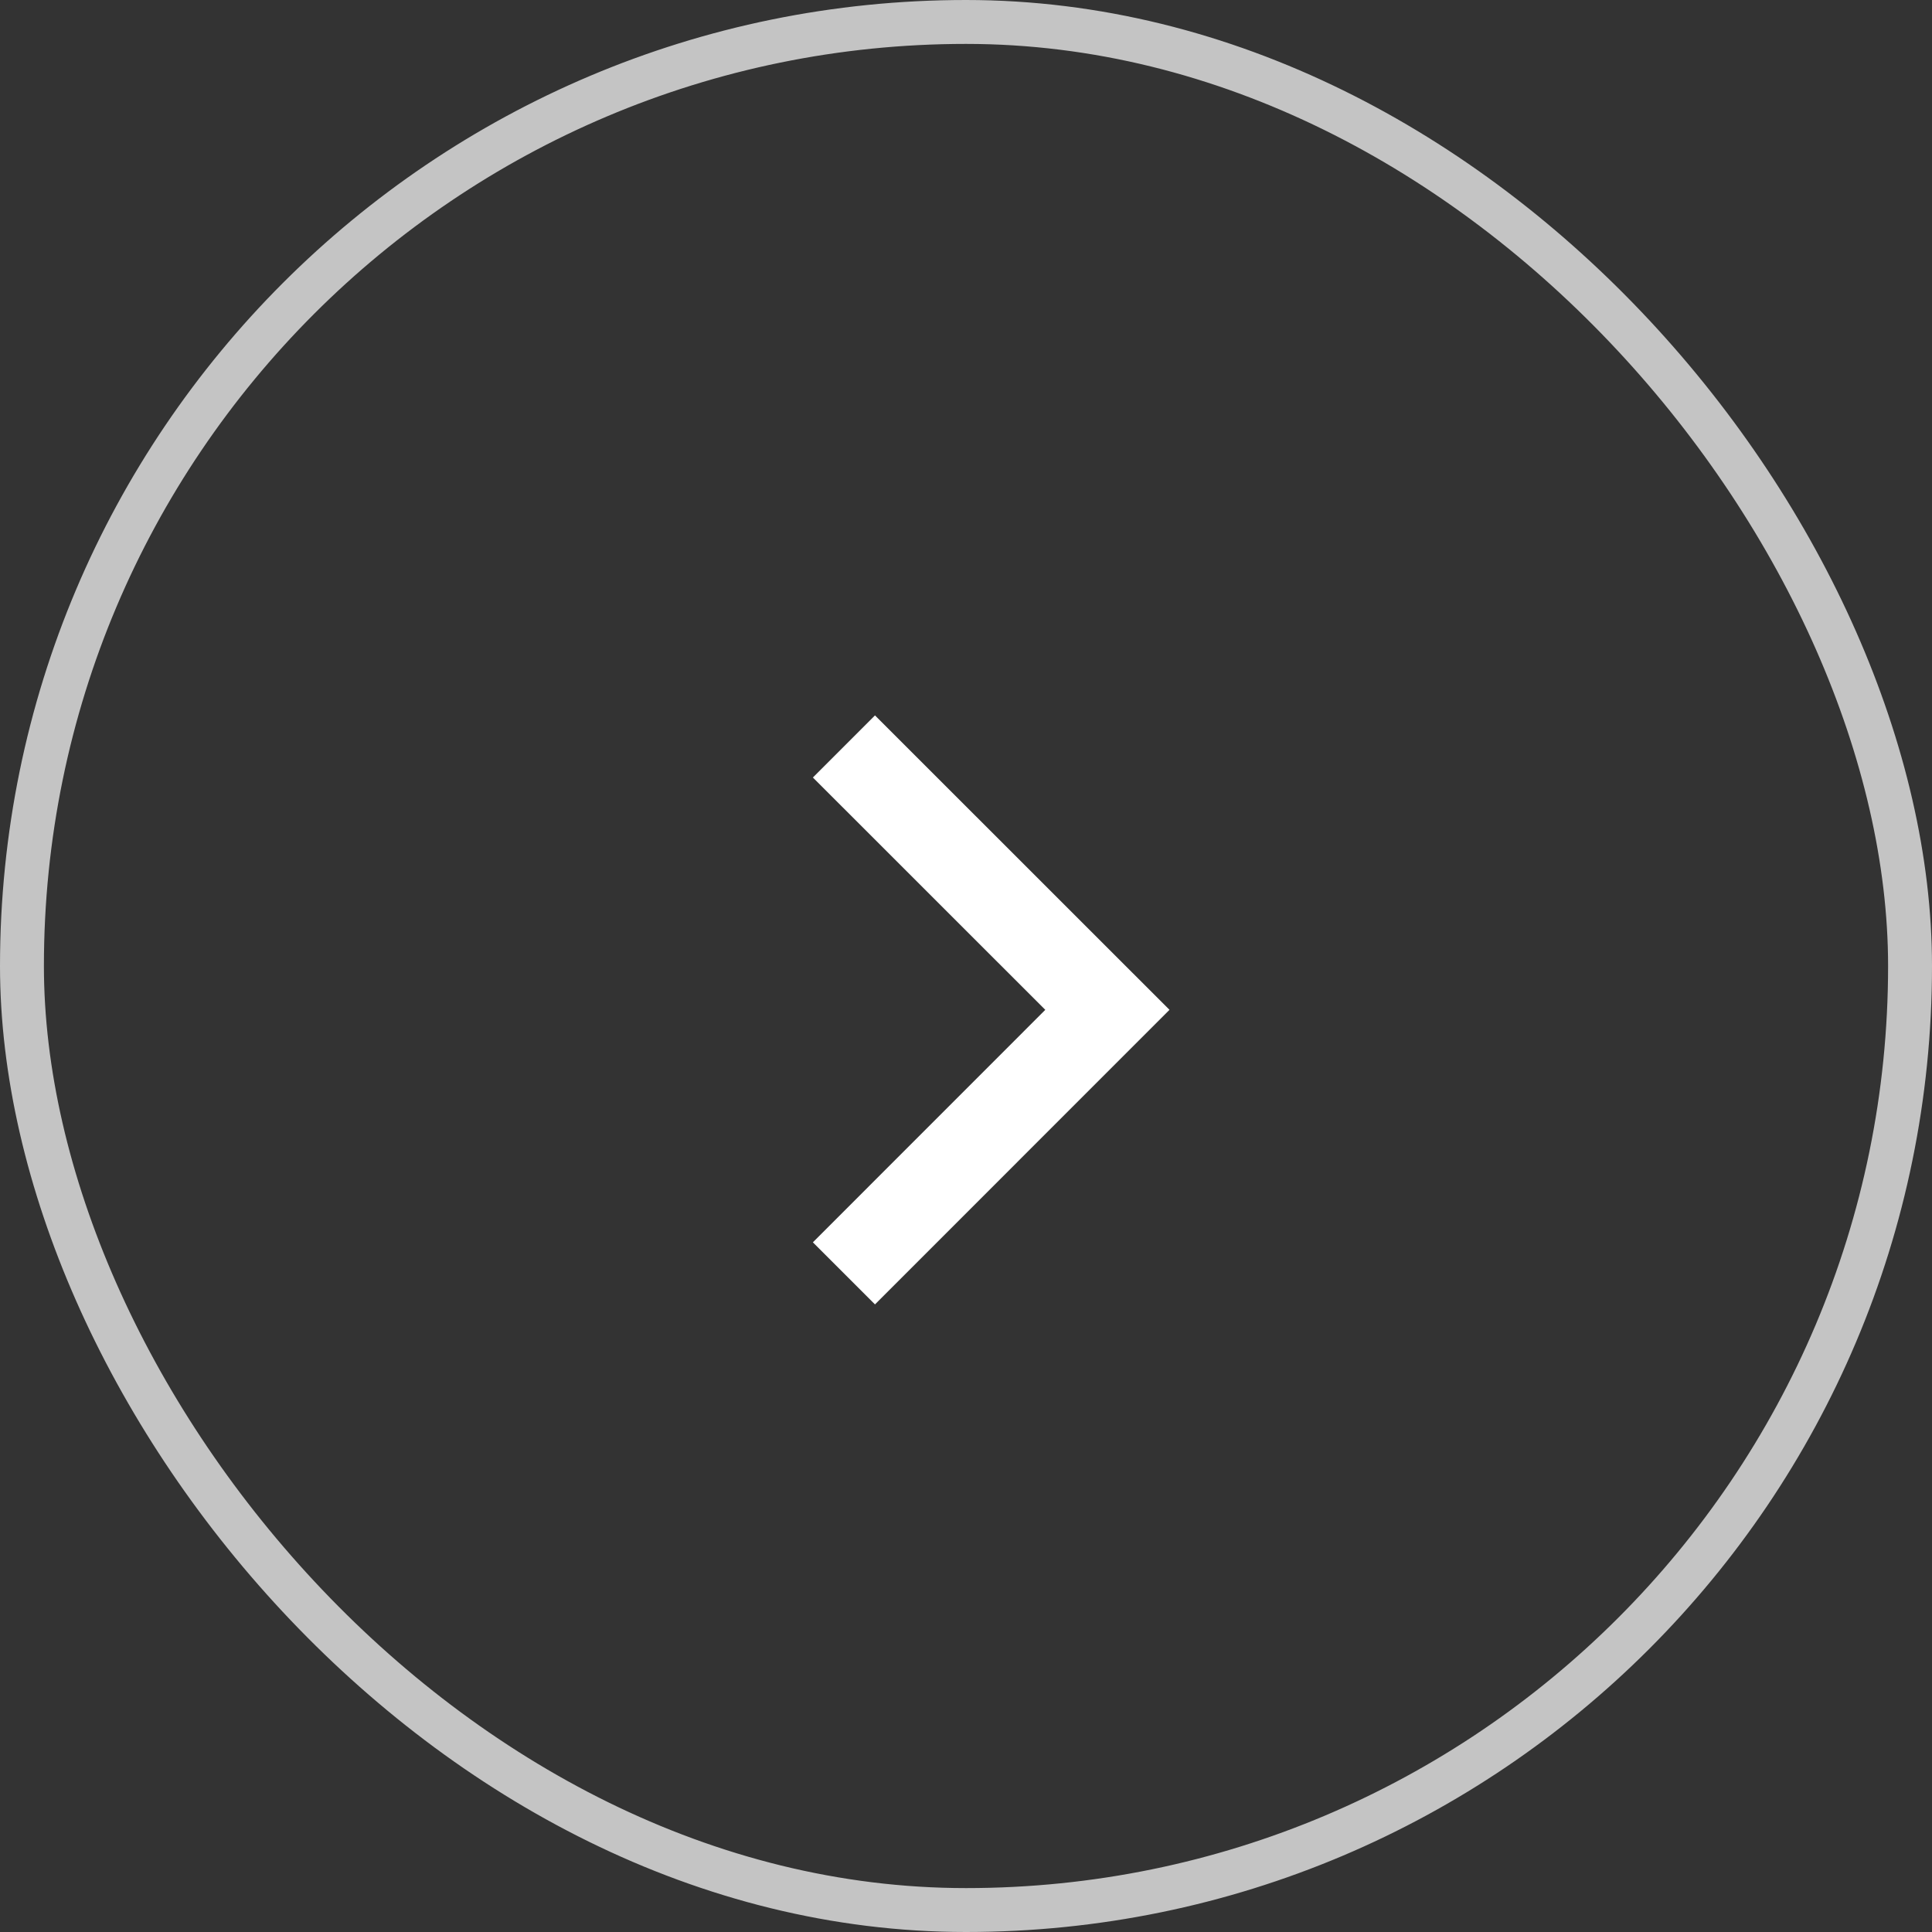 <svg width="44" height="44" fill="none" xmlns="http://www.w3.org/2000/svg"><rect width="100%" height="100%" fill="#333333" stroke="none"/><rect x=".5" y=".5" width="43" height="43" rx="21.5" stroke="#C4C4C4"/><path d="M19.22 17l6 5.998-6 6.002" stroke="#fff" stroke-width="2" stroke-miterlimit="10"/></svg>
